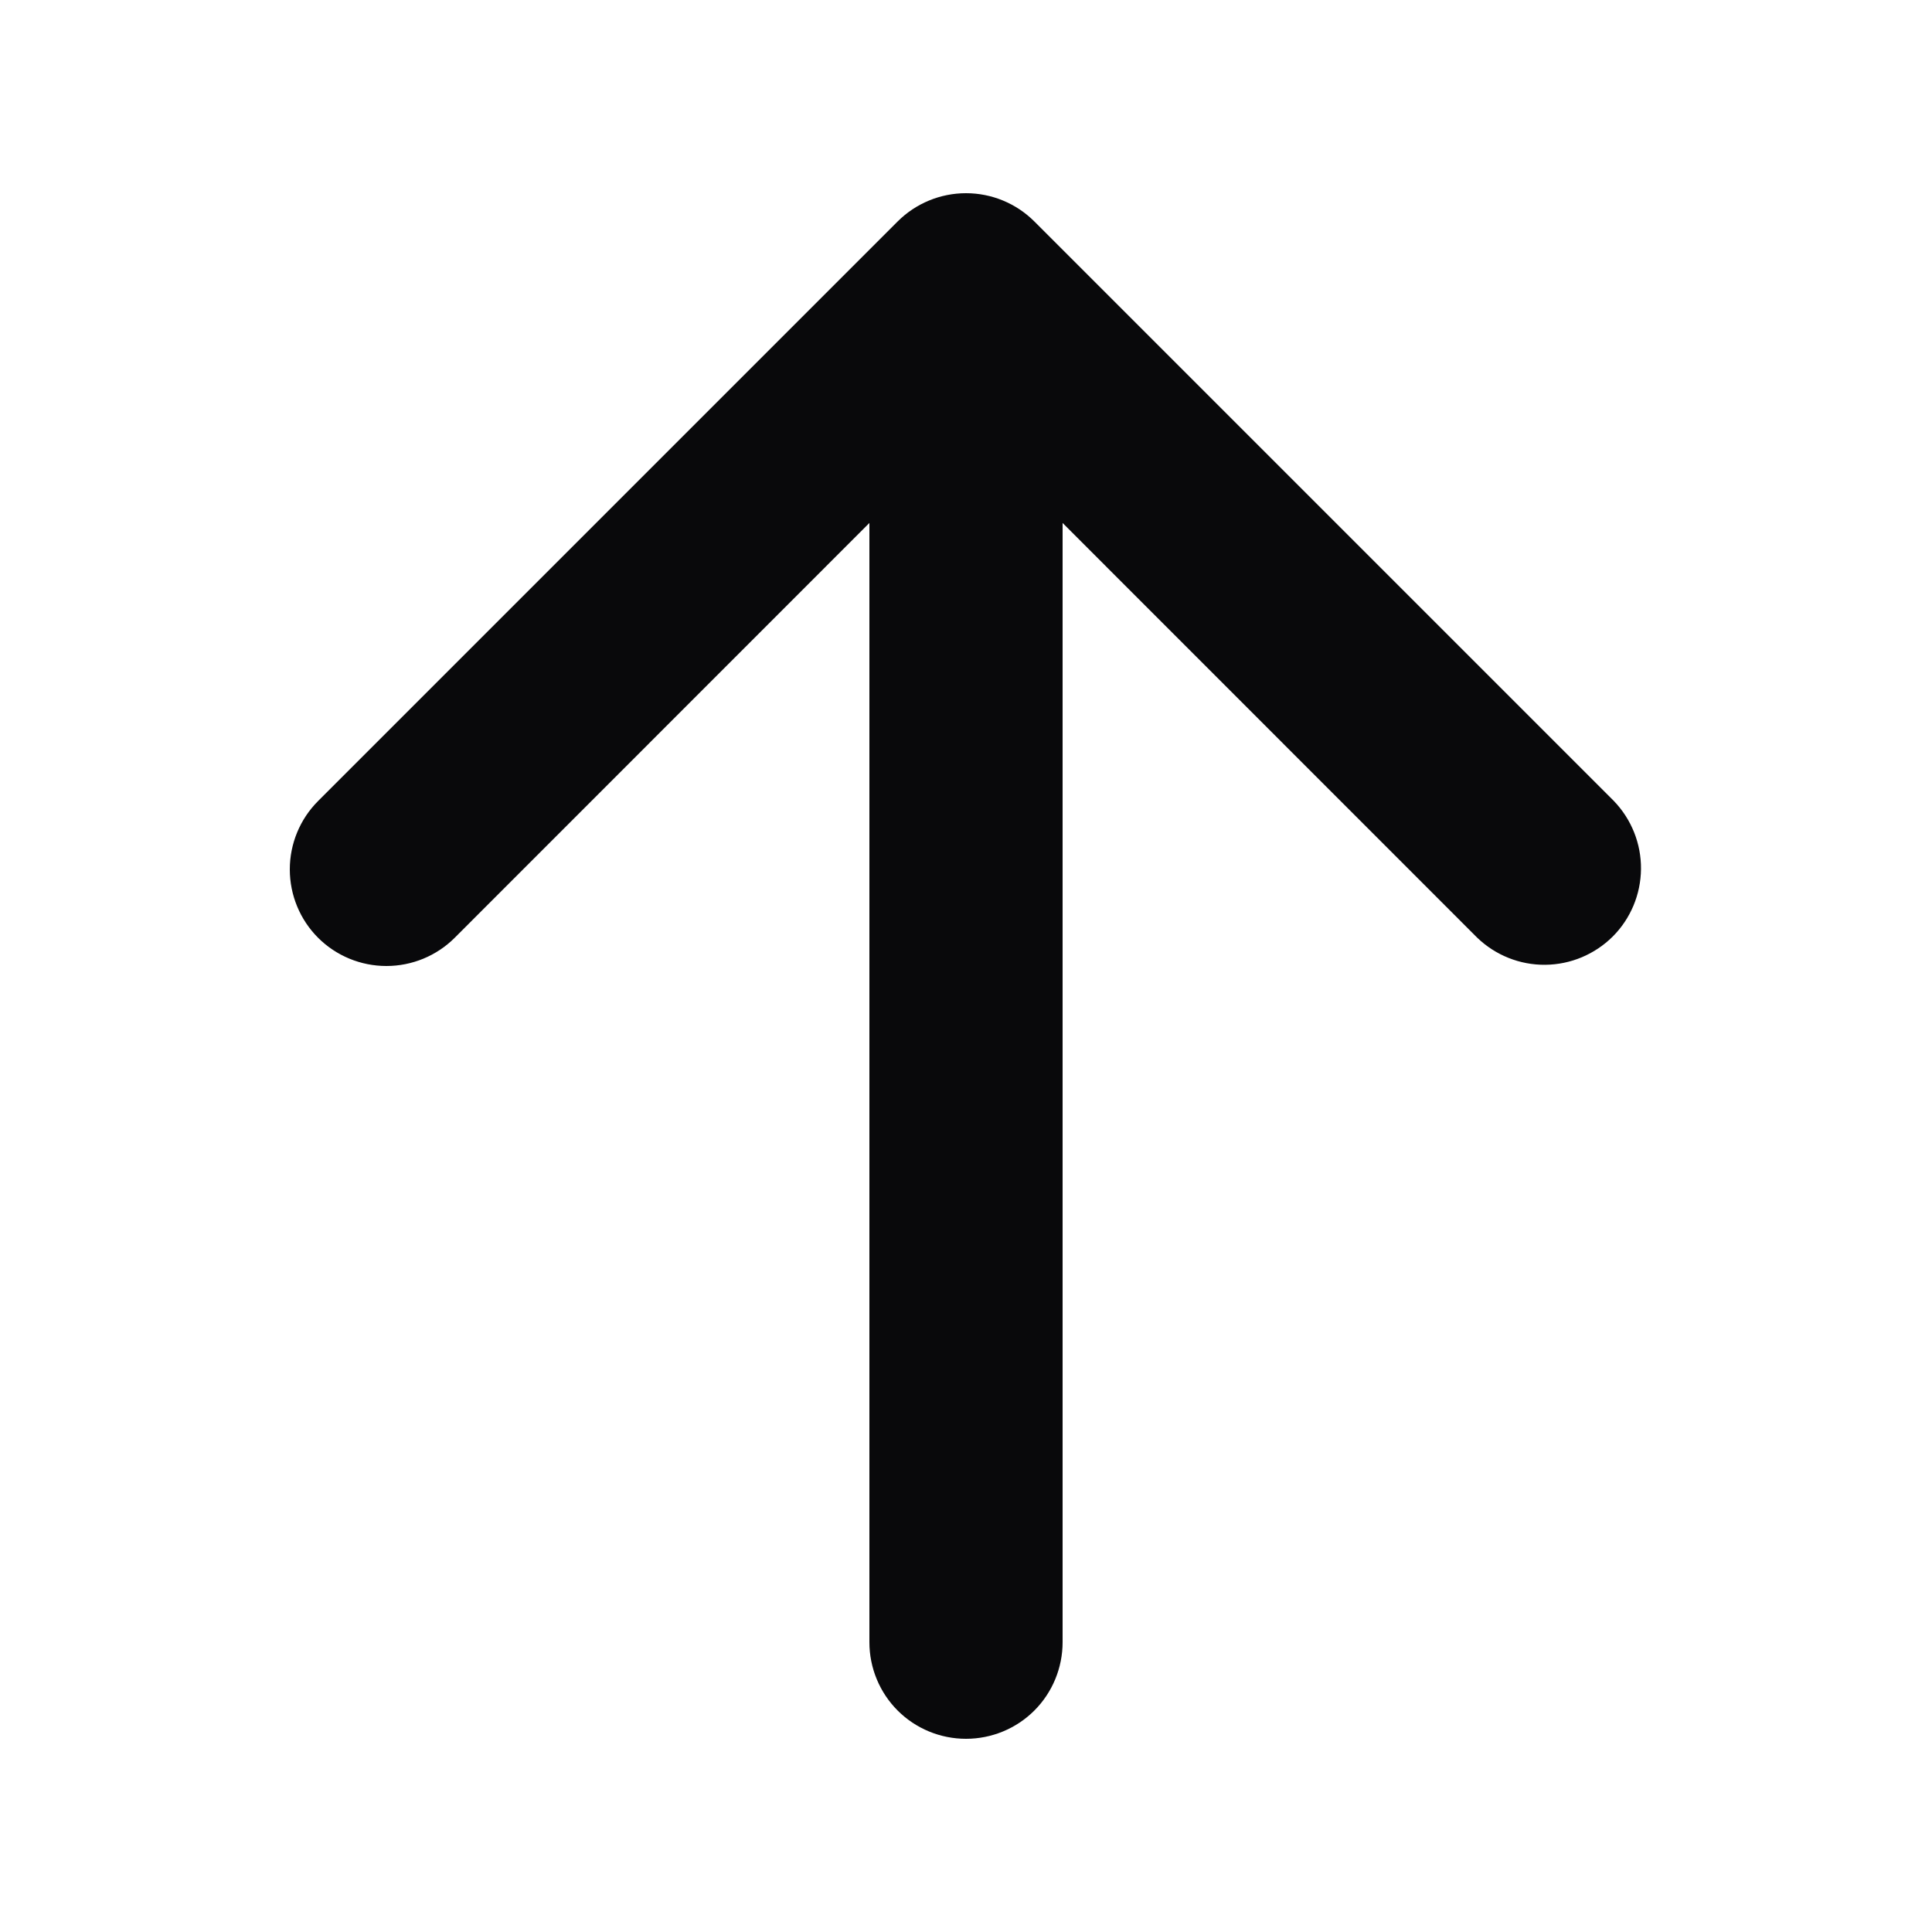 <svg width="16" height="16" viewBox="0 0 16 16" fill="none" xmlns="http://www.w3.org/2000/svg">
<path fill-rule="evenodd" clip-rule="evenodd" d="M2.634 7.766C2.484 7.616 2.4 7.412 2.4 7.2C2.4 6.988 2.484 6.784 2.634 6.634L7.434 1.834C7.584 1.684 7.788 1.6 8 1.6C8.212 1.6 8.416 1.684 8.566 1.834L13.366 6.634C13.511 6.785 13.592 6.987 13.59 7.197C13.588 7.407 13.504 7.608 13.356 7.756C13.207 7.904 13.007 7.988 12.797 7.99C12.587 7.992 12.385 7.911 12.234 7.766L8.8 4.331V13.6C8.8 13.812 8.716 14.016 8.566 14.166C8.416 14.316 8.212 14.4 8 14.4C7.788 14.4 7.584 14.316 7.434 14.166C7.284 14.016 7.2 13.812 7.2 13.6V4.331L3.766 7.766C3.616 7.916 3.412 8 3.2 8C2.988 8 2.784 7.916 2.634 7.766Z" fill="#09090B"/>
</svg>
